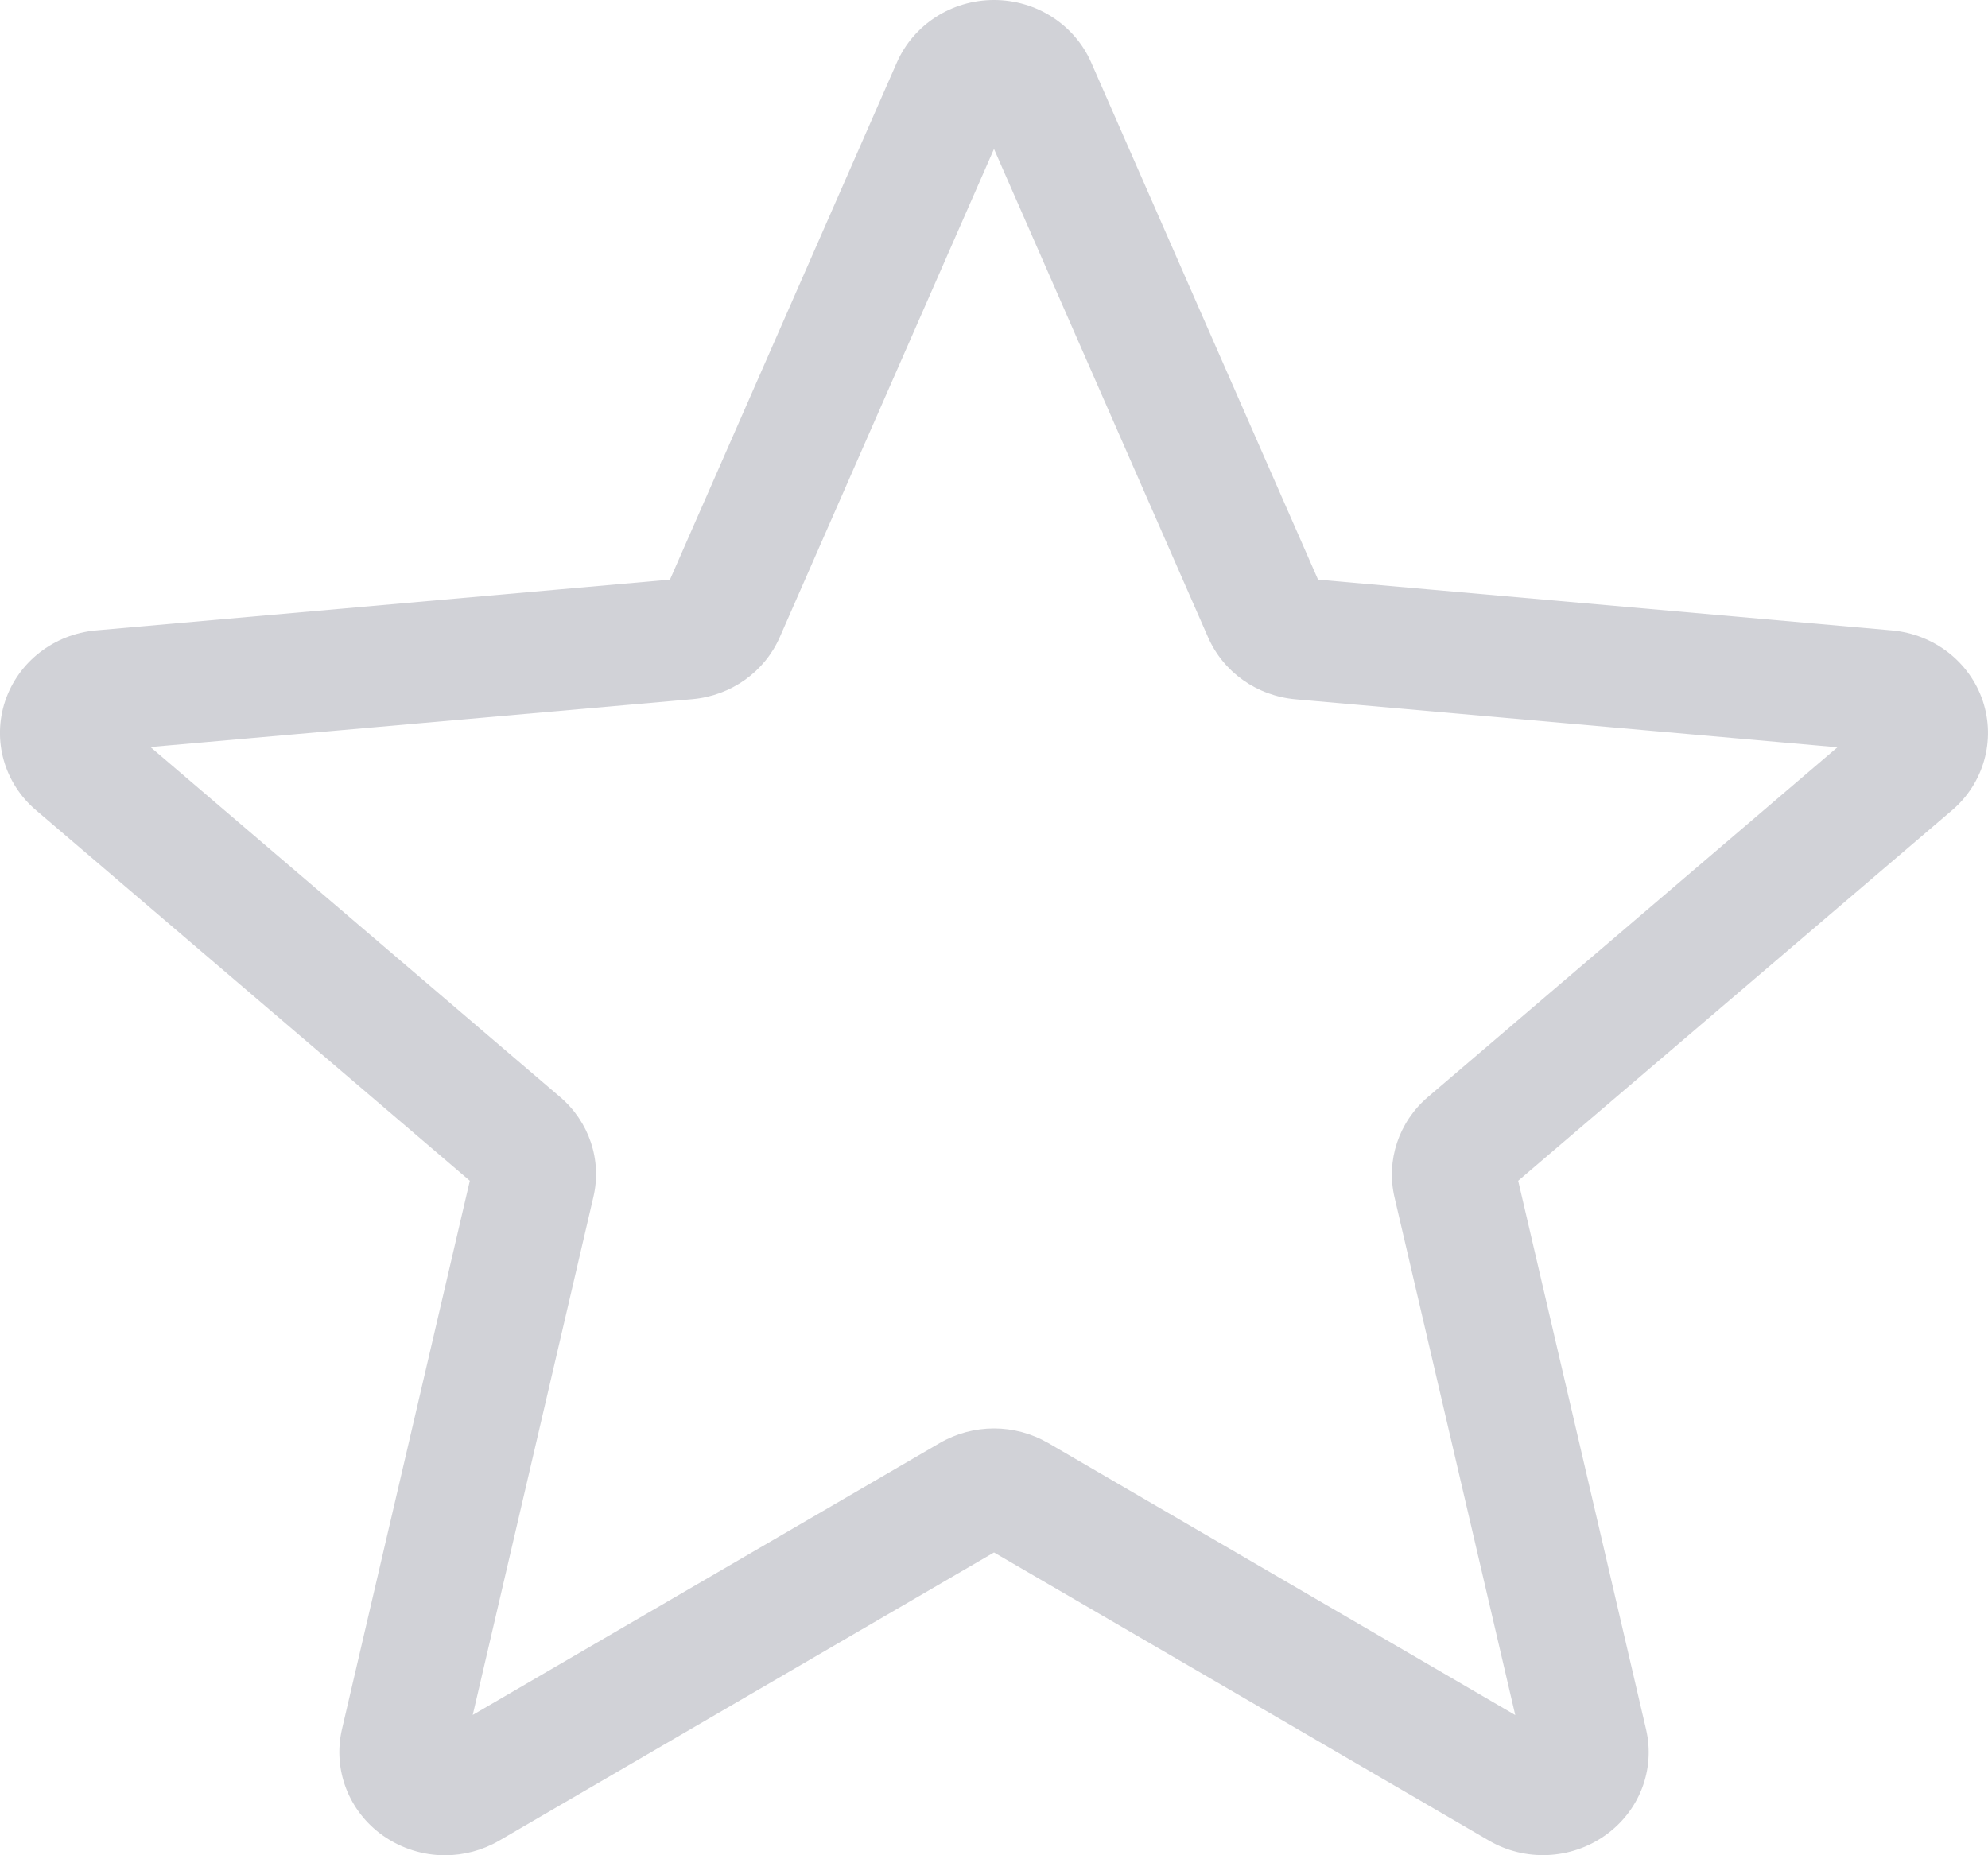 <svg width="15" height="14" viewBox="0 0 15 14" fill="none" xmlns="http://www.w3.org/2000/svg">
<path d="M3.357 14C3.193 14 3.03 13.95 2.89 13.852C2.631 13.669 2.51 13.354 2.58 13.05L3.545 8.91L0.273 6.115C0.032 5.911 -0.06 5.587 0.039 5.29C0.138 4.995 0.407 4.785 0.725 4.757L5.055 4.374L6.767 0.472C6.893 0.185 7.181 0 7.5 0C7.819 0 8.107 0.185 8.233 0.471L9.945 4.374L14.274 4.757C14.593 4.785 14.862 4.995 14.961 5.29C15.059 5.586 14.968 5.911 14.728 6.115L11.455 8.91L12.42 13.05C12.491 13.354 12.369 13.669 12.11 13.851C11.851 14.034 11.506 14.048 11.234 13.889L7.5 11.715L3.766 13.89C3.64 13.963 3.499 14 3.357 14ZM7.5 10.779C7.642 10.779 7.782 10.816 7.909 10.889L11.433 12.942L10.522 9.035C10.457 8.756 10.554 8.466 10.774 8.278L13.864 5.639L9.776 5.277C9.482 5.251 9.229 5.071 9.114 4.806L7.5 1.124L5.884 4.807C5.77 5.069 5.517 5.25 5.224 5.276L1.135 5.637L4.225 8.277C4.446 8.465 4.543 8.755 4.477 9.034L3.567 12.941L7.091 10.889C7.217 10.816 7.358 10.779 7.5 10.779ZM5.022 4.449C5.022 4.449 5.022 4.45 5.021 4.45L5.022 4.449ZM9.977 4.447L9.978 4.449C9.978 4.448 9.978 4.448 9.977 4.447Z" fill="#D1D2D7"/>
</svg>
